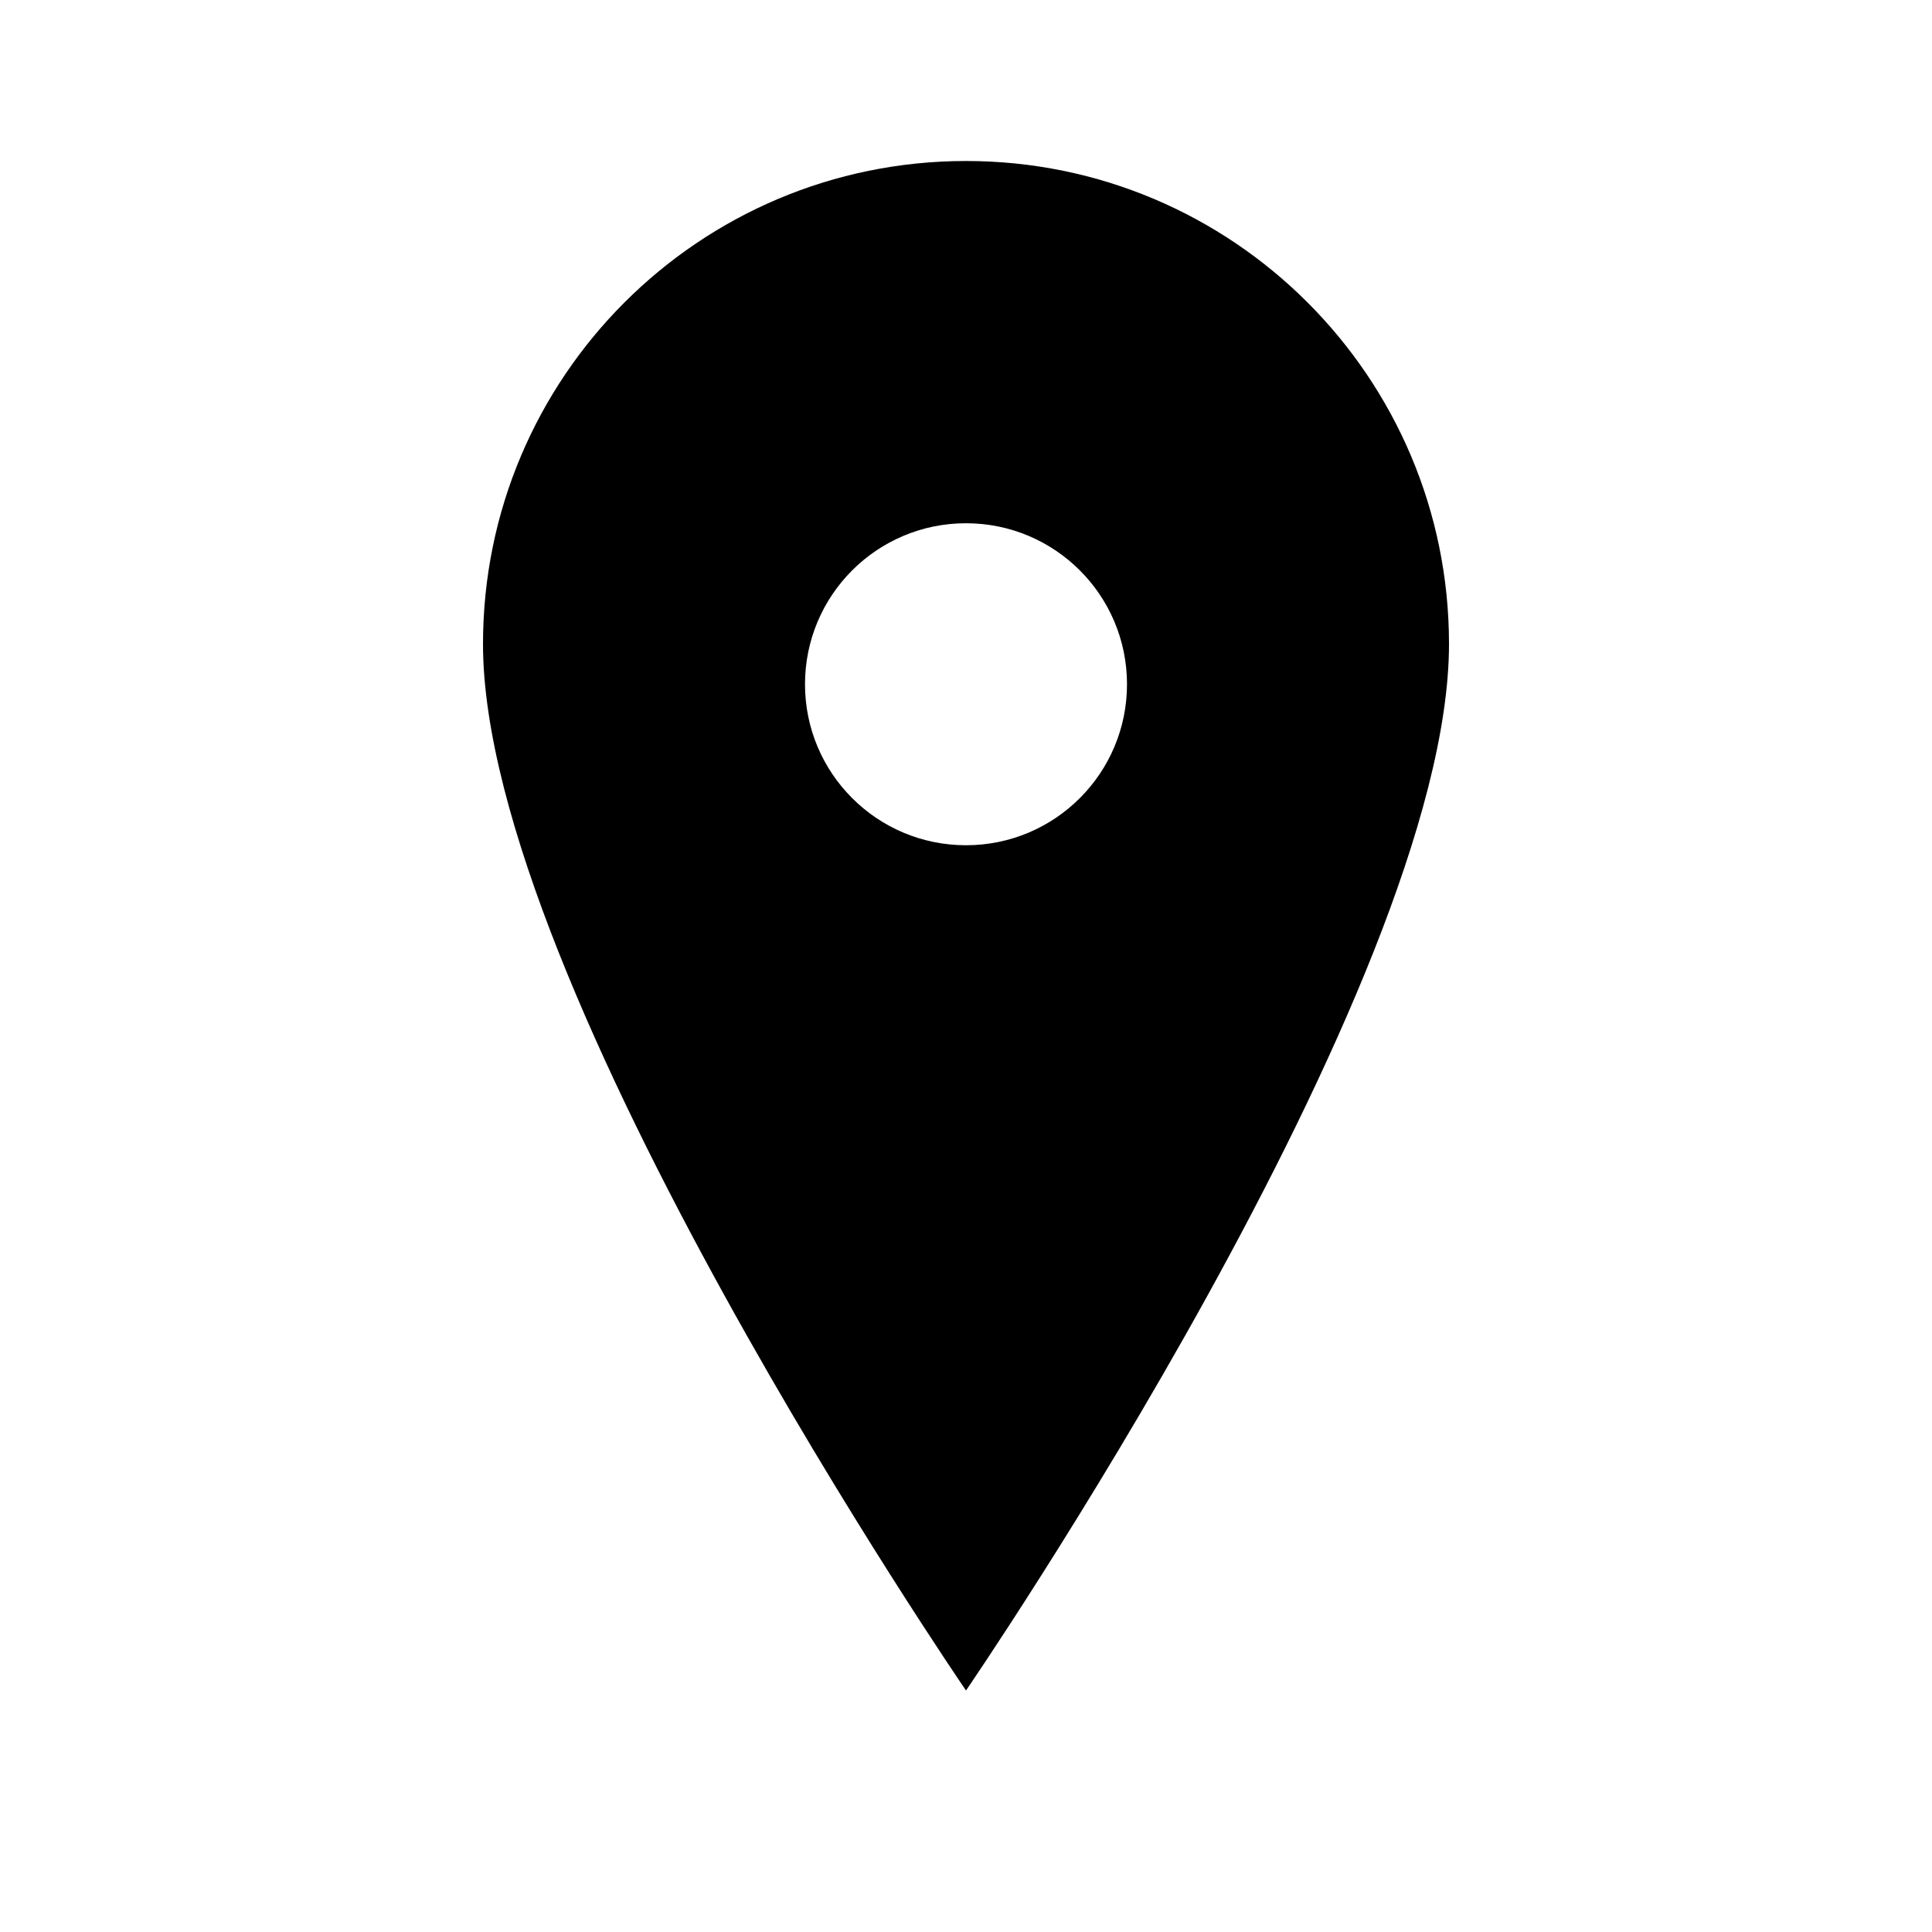 <svg width="24" height="24" viewBox="0 0 24 24" xmlns="http://www.w3.org/2000/svg">
  <path d="M12 2C8.686 2 6 4.686 6 8C6 12.25 12 21 12 21C12 21 18 12.25 18 8C18 4.686 15.314 2 12 2ZM12 10.5C10.895 10.5 10 9.605 10 8.5C10 7.395 10.895 6.5 12 6.5C13.105 6.5 14 7.395 14 8.5C14 9.605 13.105 10.5 12 10.5Z" fill="#000000"></path>
</svg>
